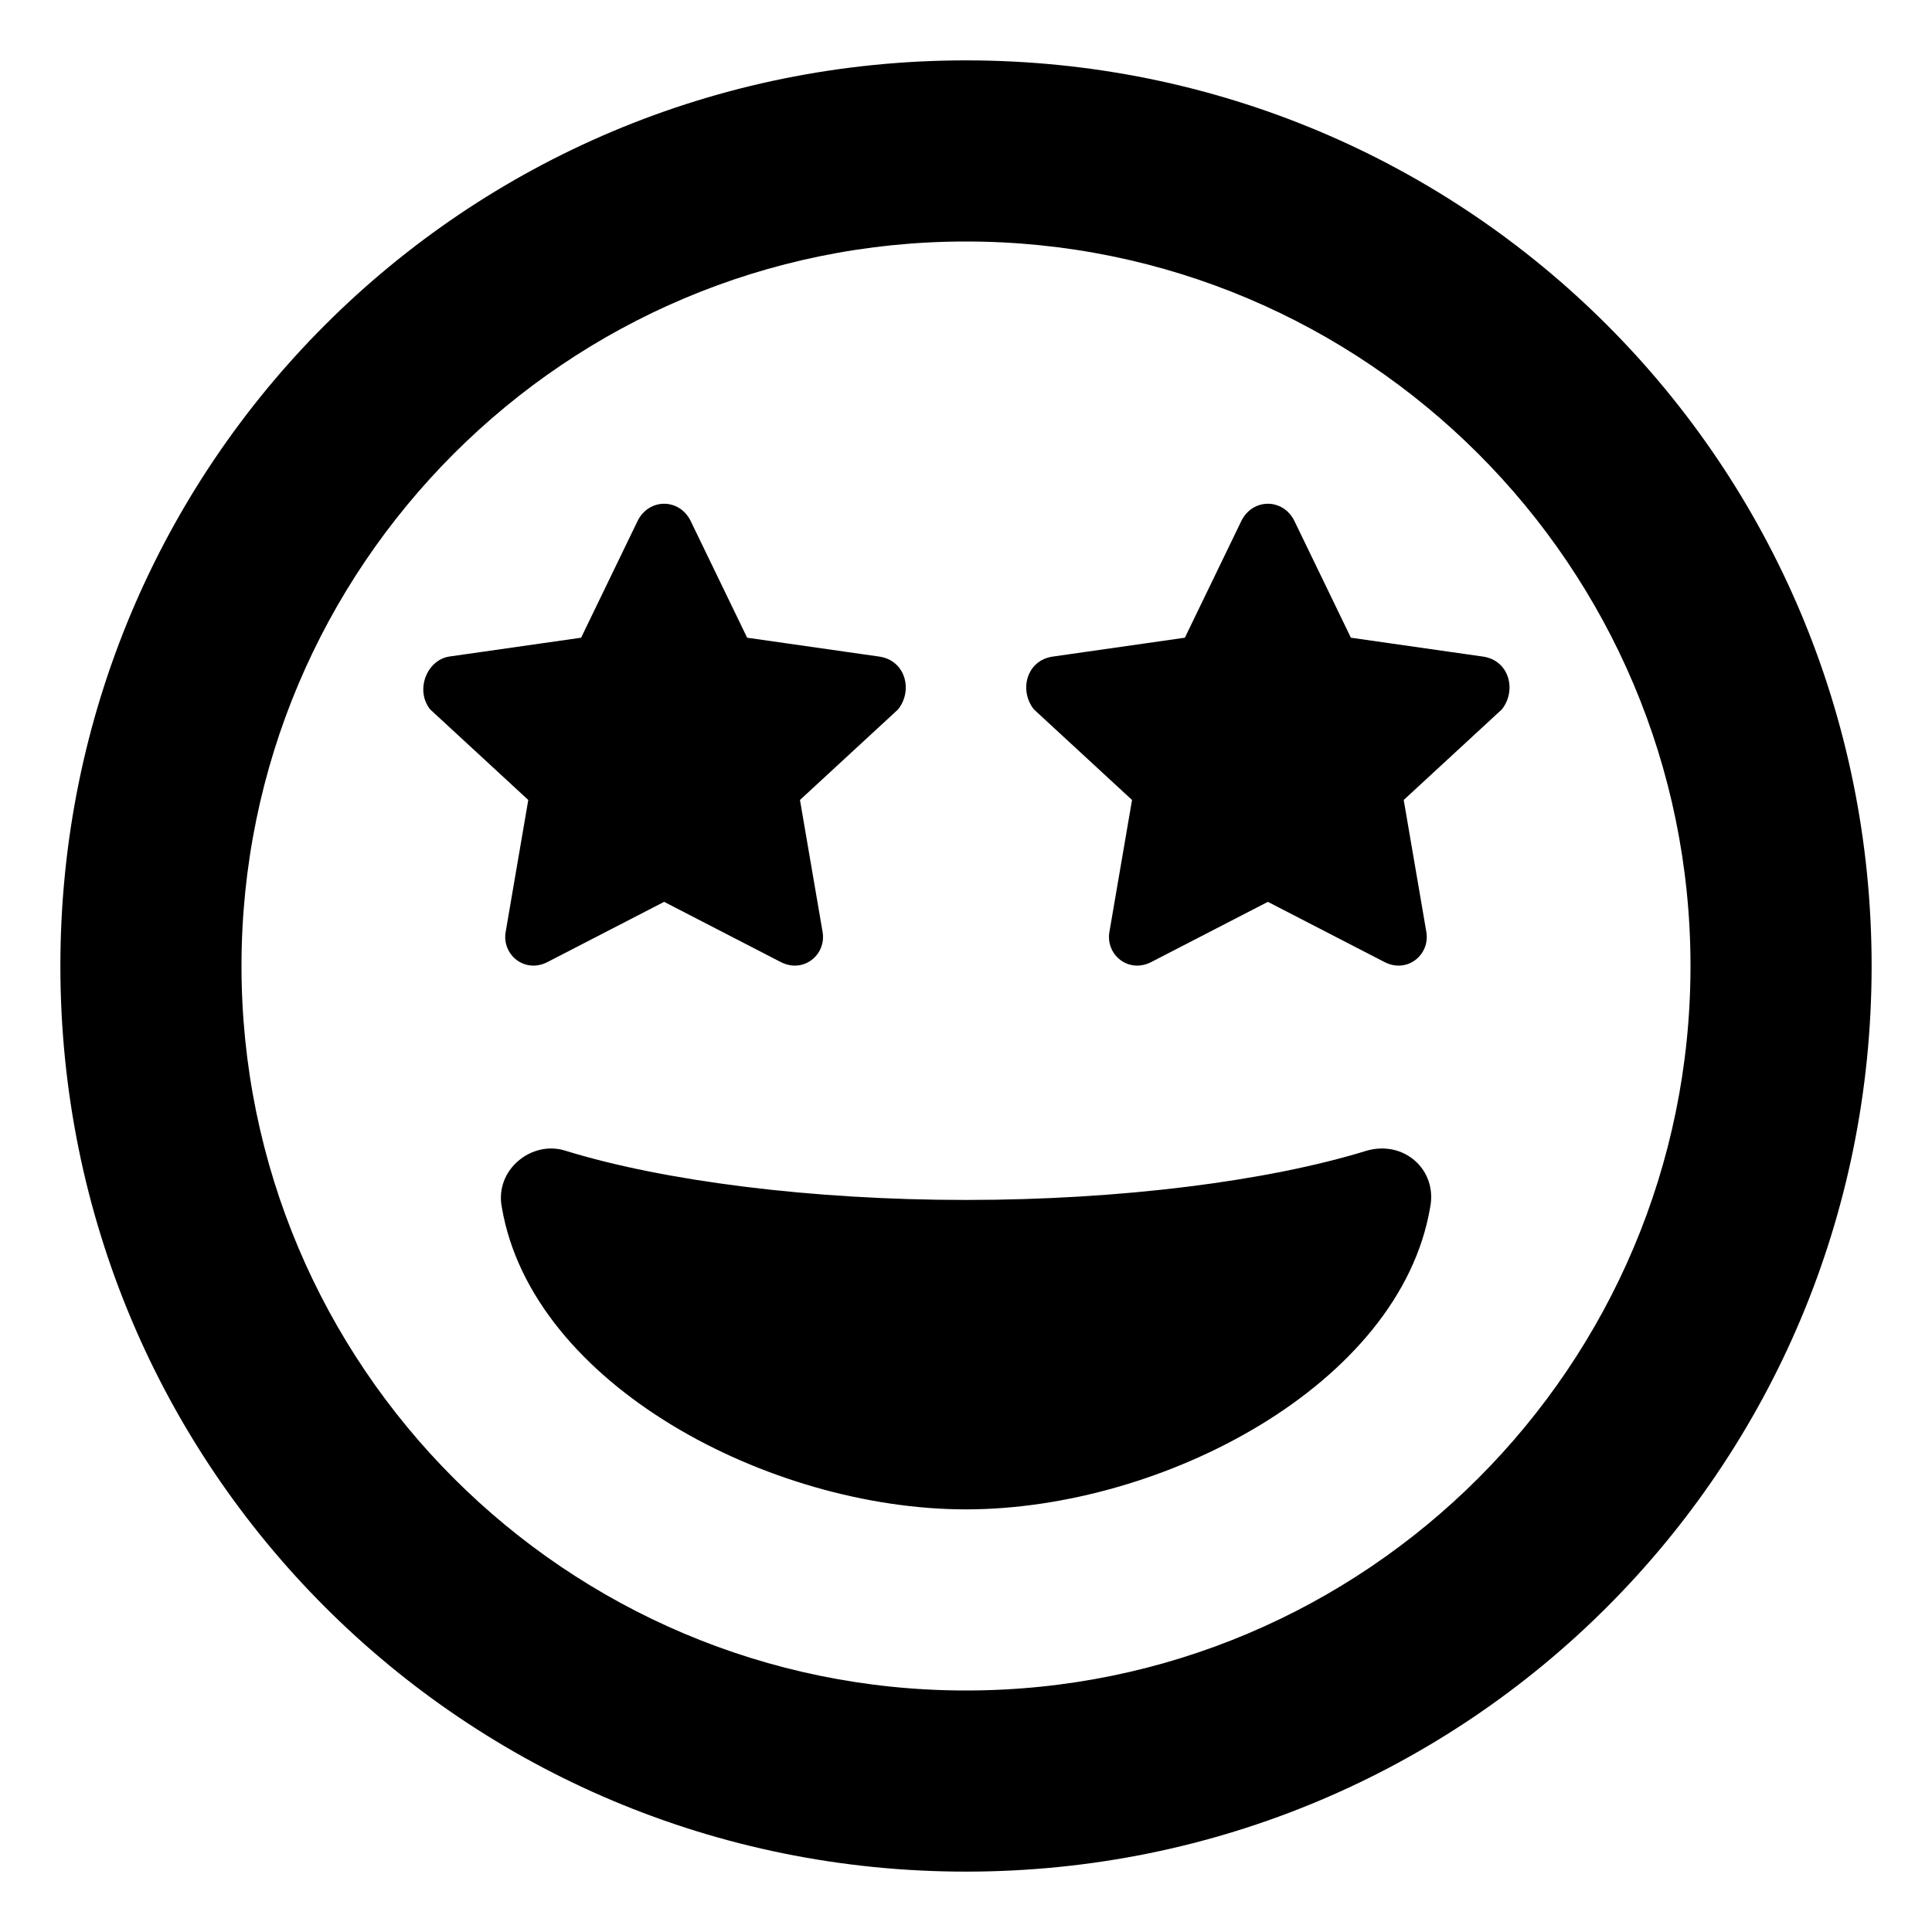 <svg xmlns="http://www.w3.org/2000/svg" viewBox="0 0 512 512"><!-- Font Awesome Pro 6.0.0-alpha1 by @fontawesome - https://fontawesome.com License - https://fontawesome.com/license (Commercial License) --><path d="M134 247C133 253 139 258 145 255L176 239L207 255C213 258 219 253 218 247L212 212L238 188C242 183 240 175 233 174L198 169L183 138C180 132 172 132 169 138L154 169L119 174C113 175 110 183 114 188L140 212L134 247ZM362 305C336 313 297 318 256 318S176 313 150 305C141 302 131 310 133 320C141 367 204 400 256 400S371 367 379 320C381 310 372 302 362 305ZM393 174L358 169L343 138C340 132 332 132 329 138L314 169L279 174C272 175 270 183 274 188L300 212L294 247C293 253 299 258 305 255L336 239L367 255C373 258 379 253 378 247L372 212L398 188C402 183 400 175 393 174ZM256 16C123 16 16 123 16 256S123 496 256 496S496 389 496 256S389 16 256 16ZM256 448C150 448 64 362 64 256S150 64 256 64S448 150 448 256S362 448 256 448Z"/></svg>